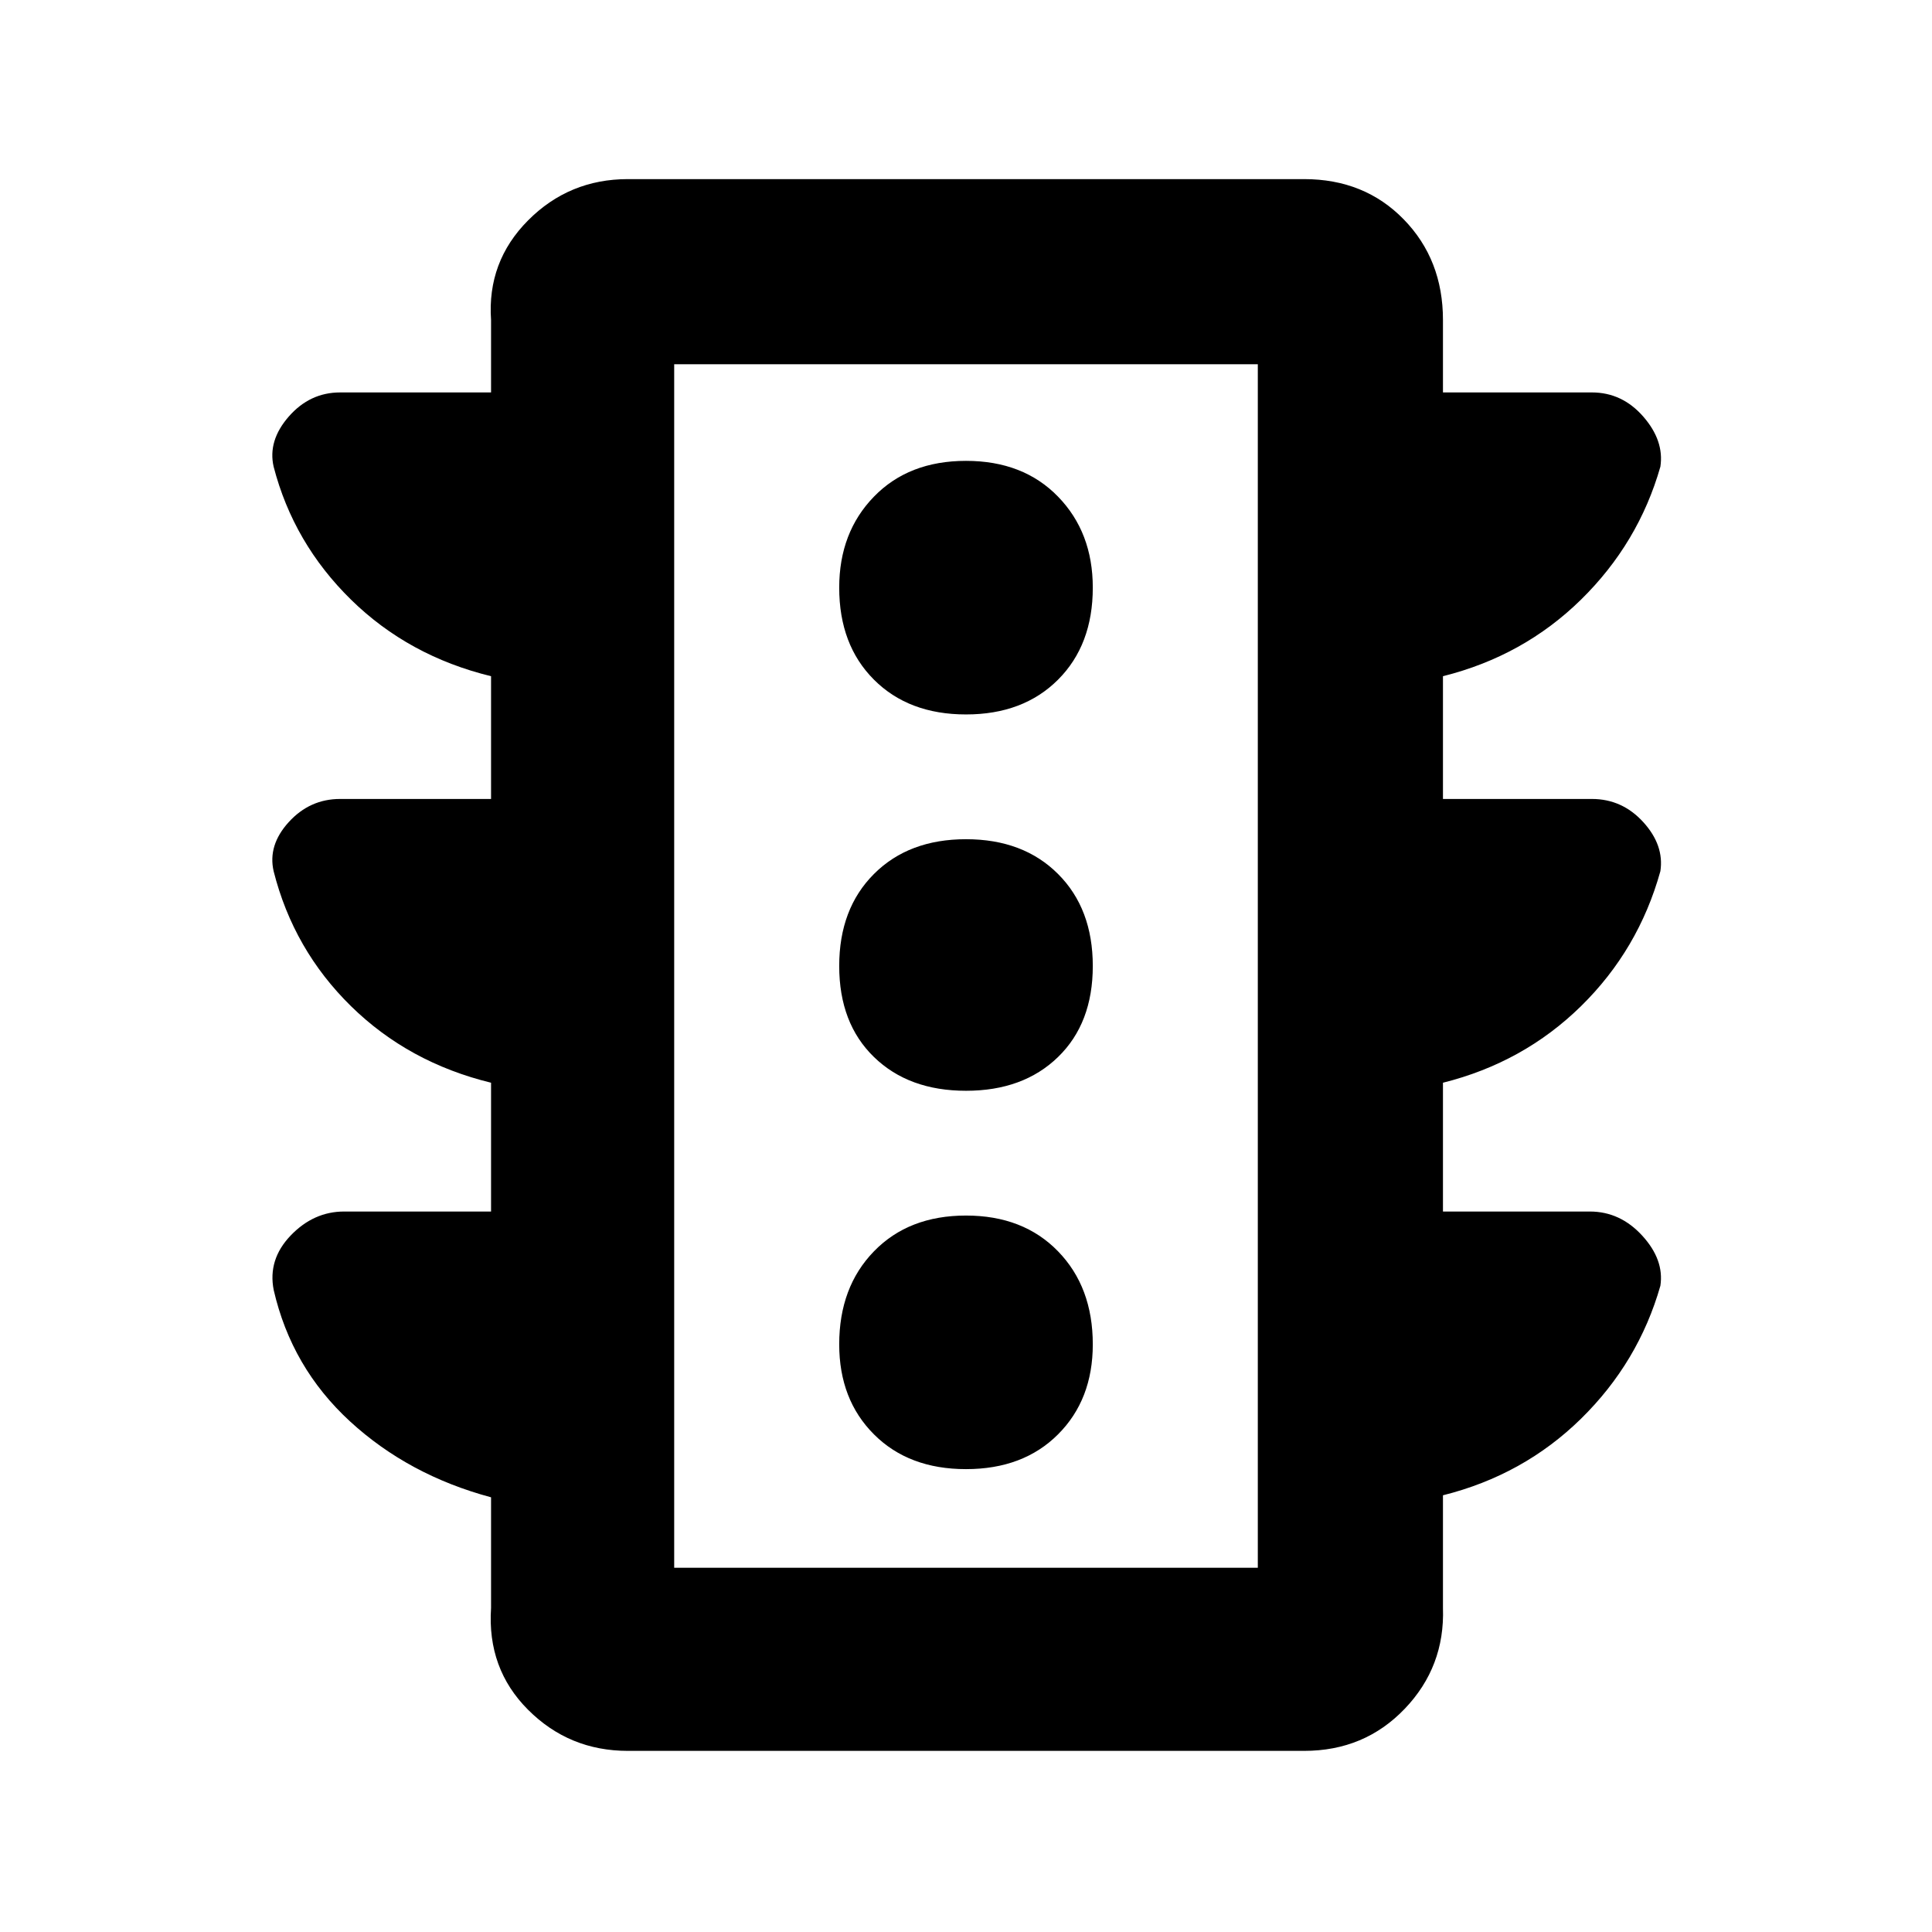 <svg xmlns="http://www.w3.org/2000/svg" height="48" viewBox="0 -960 960 960" width="48"><path d="M480-230q28.47 0 45.73-17.27Q543-264.53 543-292q0-28.47-17.27-46.23Q508.47-356 480-356q-28.47 0-45.73 17.77Q417-320.47 417-292q0 27.47 17.27 44.73Q451.53-230 480-230Zm0-188q28.47 0 45.73-16.77Q543-451.53 543-480q0-28.47-17.27-45.73Q508.47-543 480-543q-28.47 0-45.73 17.27Q417-508.47 417-480q0 28.47 17.27 45.23Q451.53-418 480-418Zm0-187q28.47 0 45.73-17.27Q543-639.53 543-668q0-27.47-17.27-45.23Q508.47-731 480-731q-28.47 0-45.73 17.77Q417-695.47 417-668q0 28.47 17.27 45.73Q451.53-605 480-605ZM244-358v-64q-41-10-69.59-38.04-28.58-28.05-38.44-67.05-2.97-12.91 7.5-24.41Q153.95-563 169-563h75v-61q-41-10-69.59-38.04-28.58-28.05-38.44-66.05Q133-741 143.47-753q10.48-12 25.53-12h75v-36q-2-29 18.41-49.5Q282.81-871 312-871h336q30 0 49.5 20t19.5 50v36h74q15.05 0 25.53 12 10.47 12 8.5 24.91-10.86 38-39.44 66.05Q757-634 717-624v61h74q15.05 0 25.53 11.5 10.47 11.5 8.5 24.41-10.86 39-39.44 67.05Q757-432 717-422v64h73q15.05 0 26.03 12 10.97 12 9 24.91-10.86 38-39.44 66.05Q757-227 717-217v56q1 29.19-19 50.09Q678-90 648-90H312q-29.19 0-49.59-20.41Q242-130.81 244-161v-55q-41-11-70.08-37.72Q144.85-280.44 136-319q-3-15.16 8.43-27.08Q155.86-358 171-358h73Zm91 177h290v-598H335v598Zm0 0v-598 598Z"/></svg>